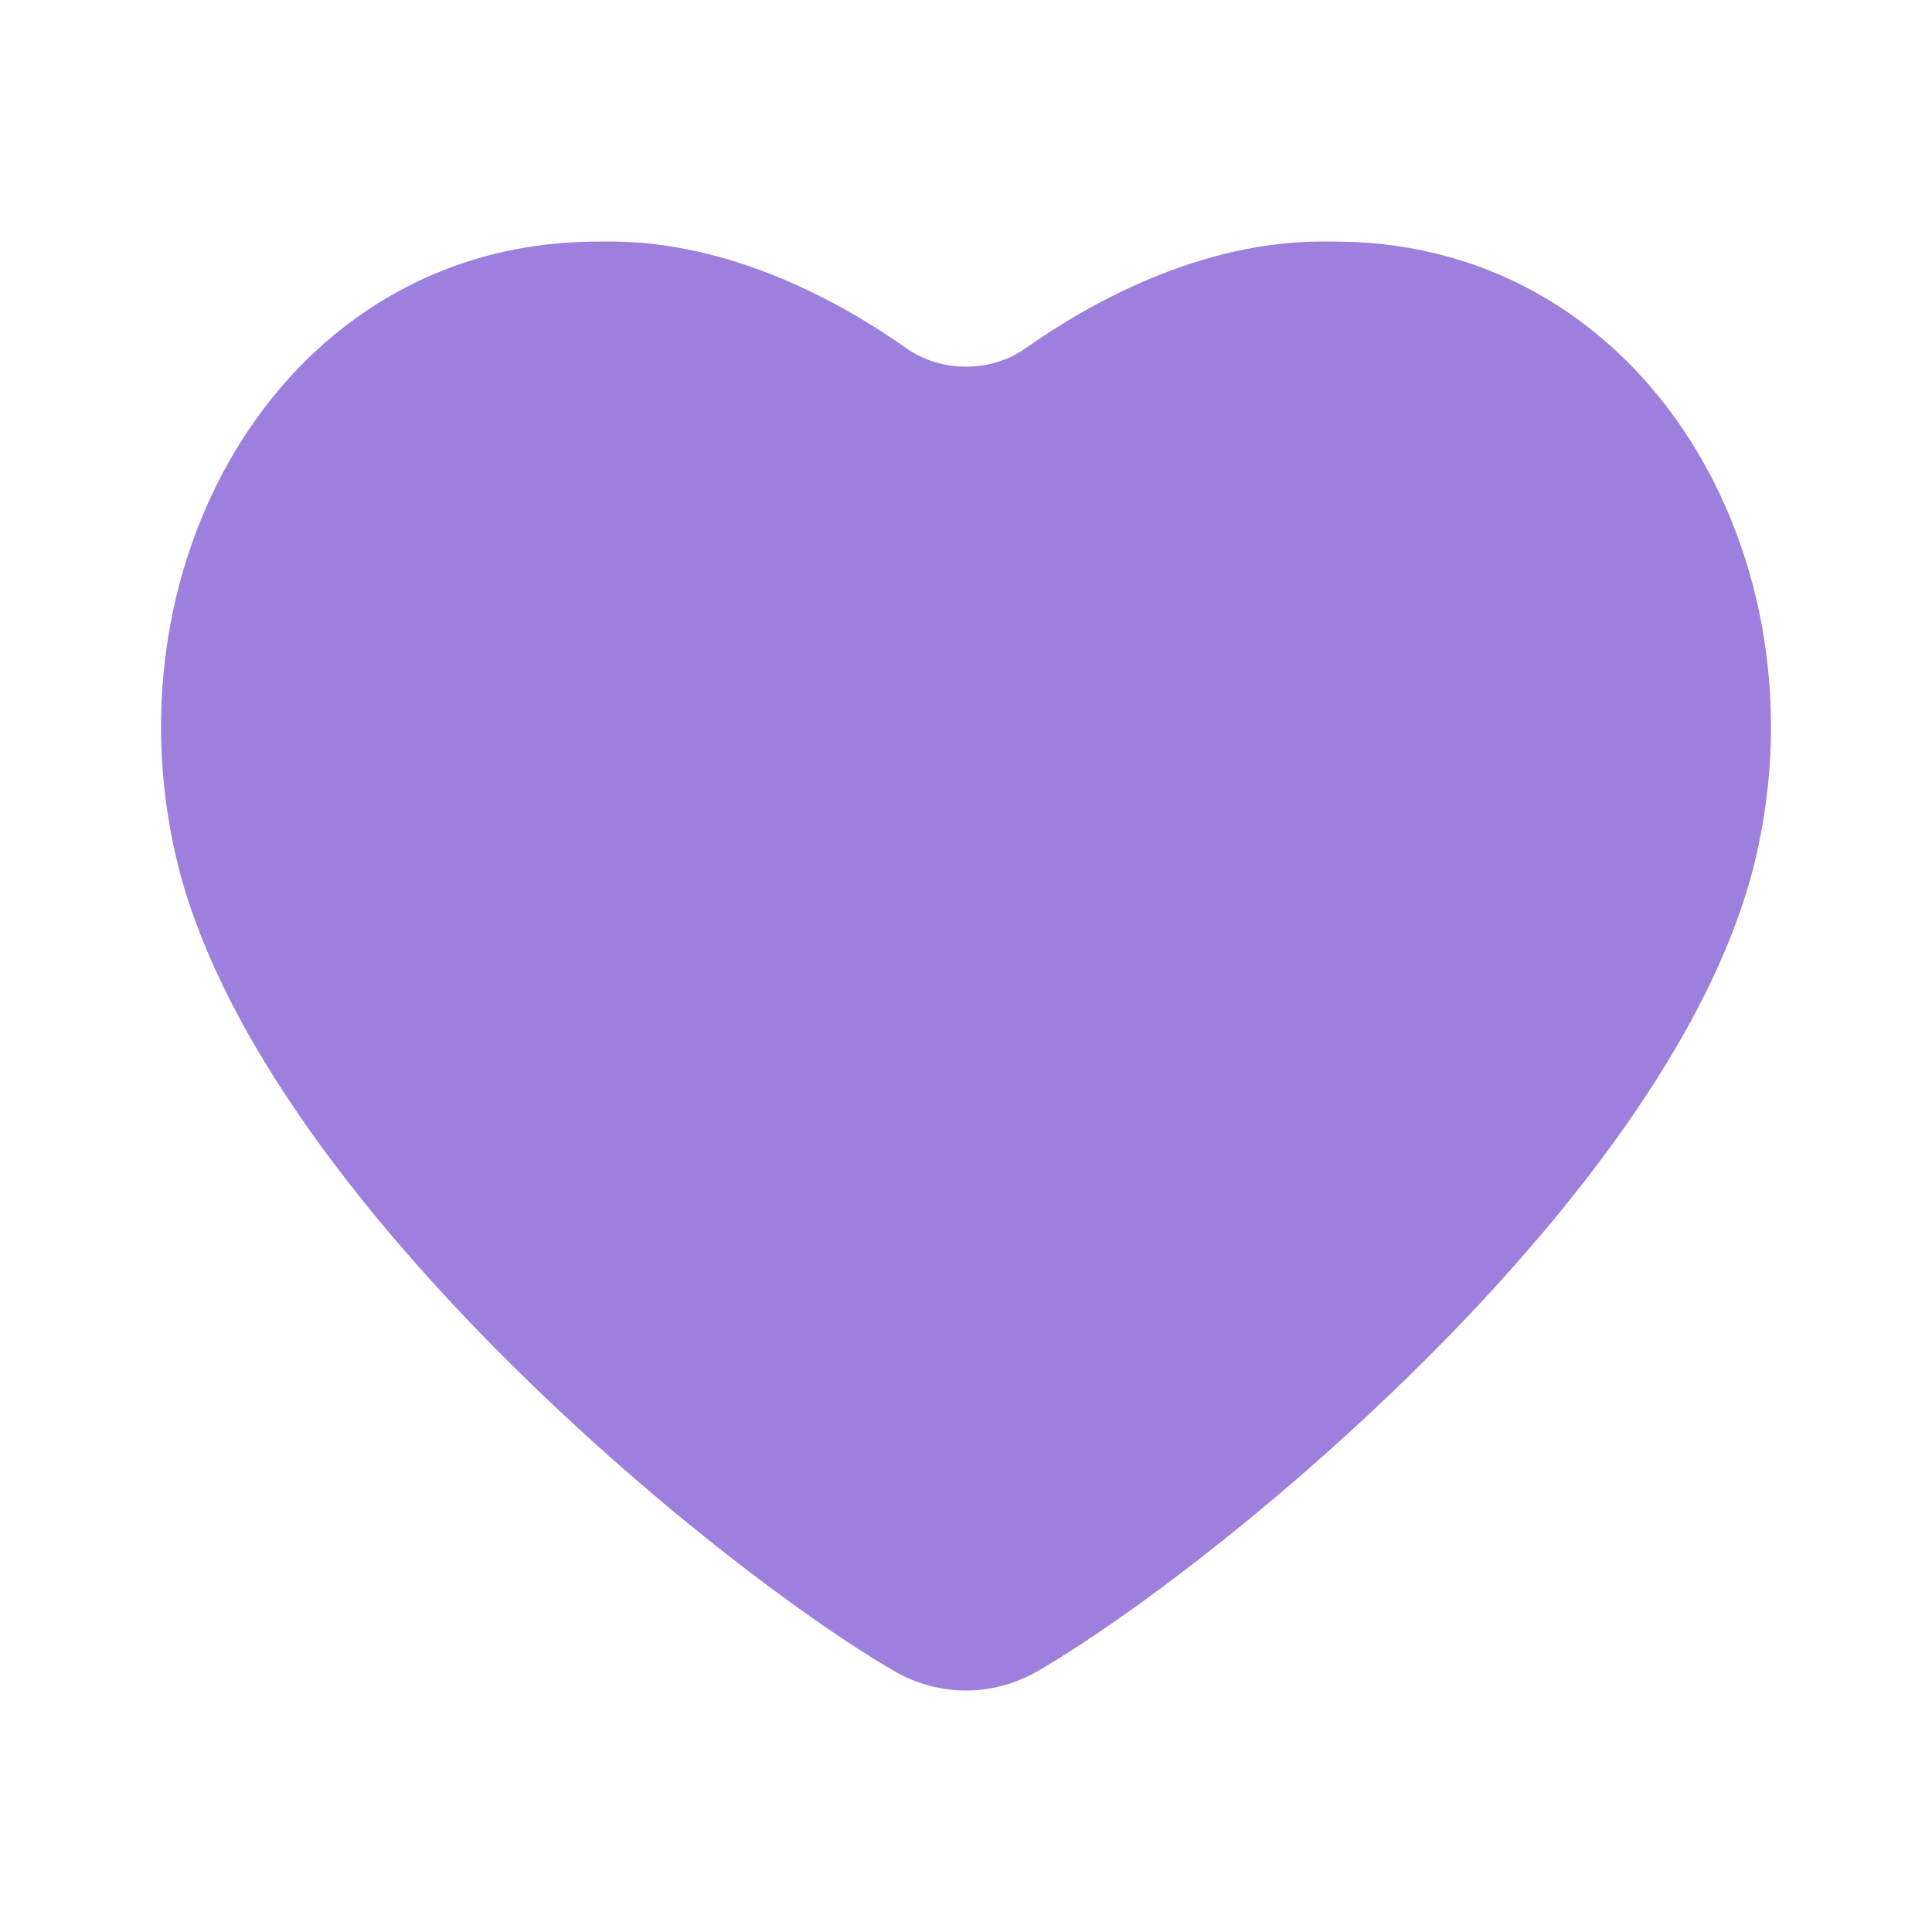<svg width="24" height="24" viewBox="0 0 24 24" fill="none" xmlns="http://www.w3.org/2000/svg">
<g id="iconixto/solid/heart">
<path id="icon" d="M21.808 10.668C20.832 14.801 15.122 19.465 12.892 20.758C12.335 21.081 11.665 21.081 11.108 20.758C8.878 19.465 3.168 14.801 2.192 10.668C1.31 6.936 3.547 3.057 7.335 3.002C7.413 3.001 7.493 3 7.573 3C9.098 3 10.46 3.762 11.258 4.325C11.694 4.632 12.306 4.632 12.742 4.325C13.54 3.762 14.902 3 16.427 3C16.507 3 16.587 3.001 16.665 3.002C20.453 3.057 22.69 6.936 21.808 10.668Z" fill="#9D80DD"/>
</g>
</svg>
